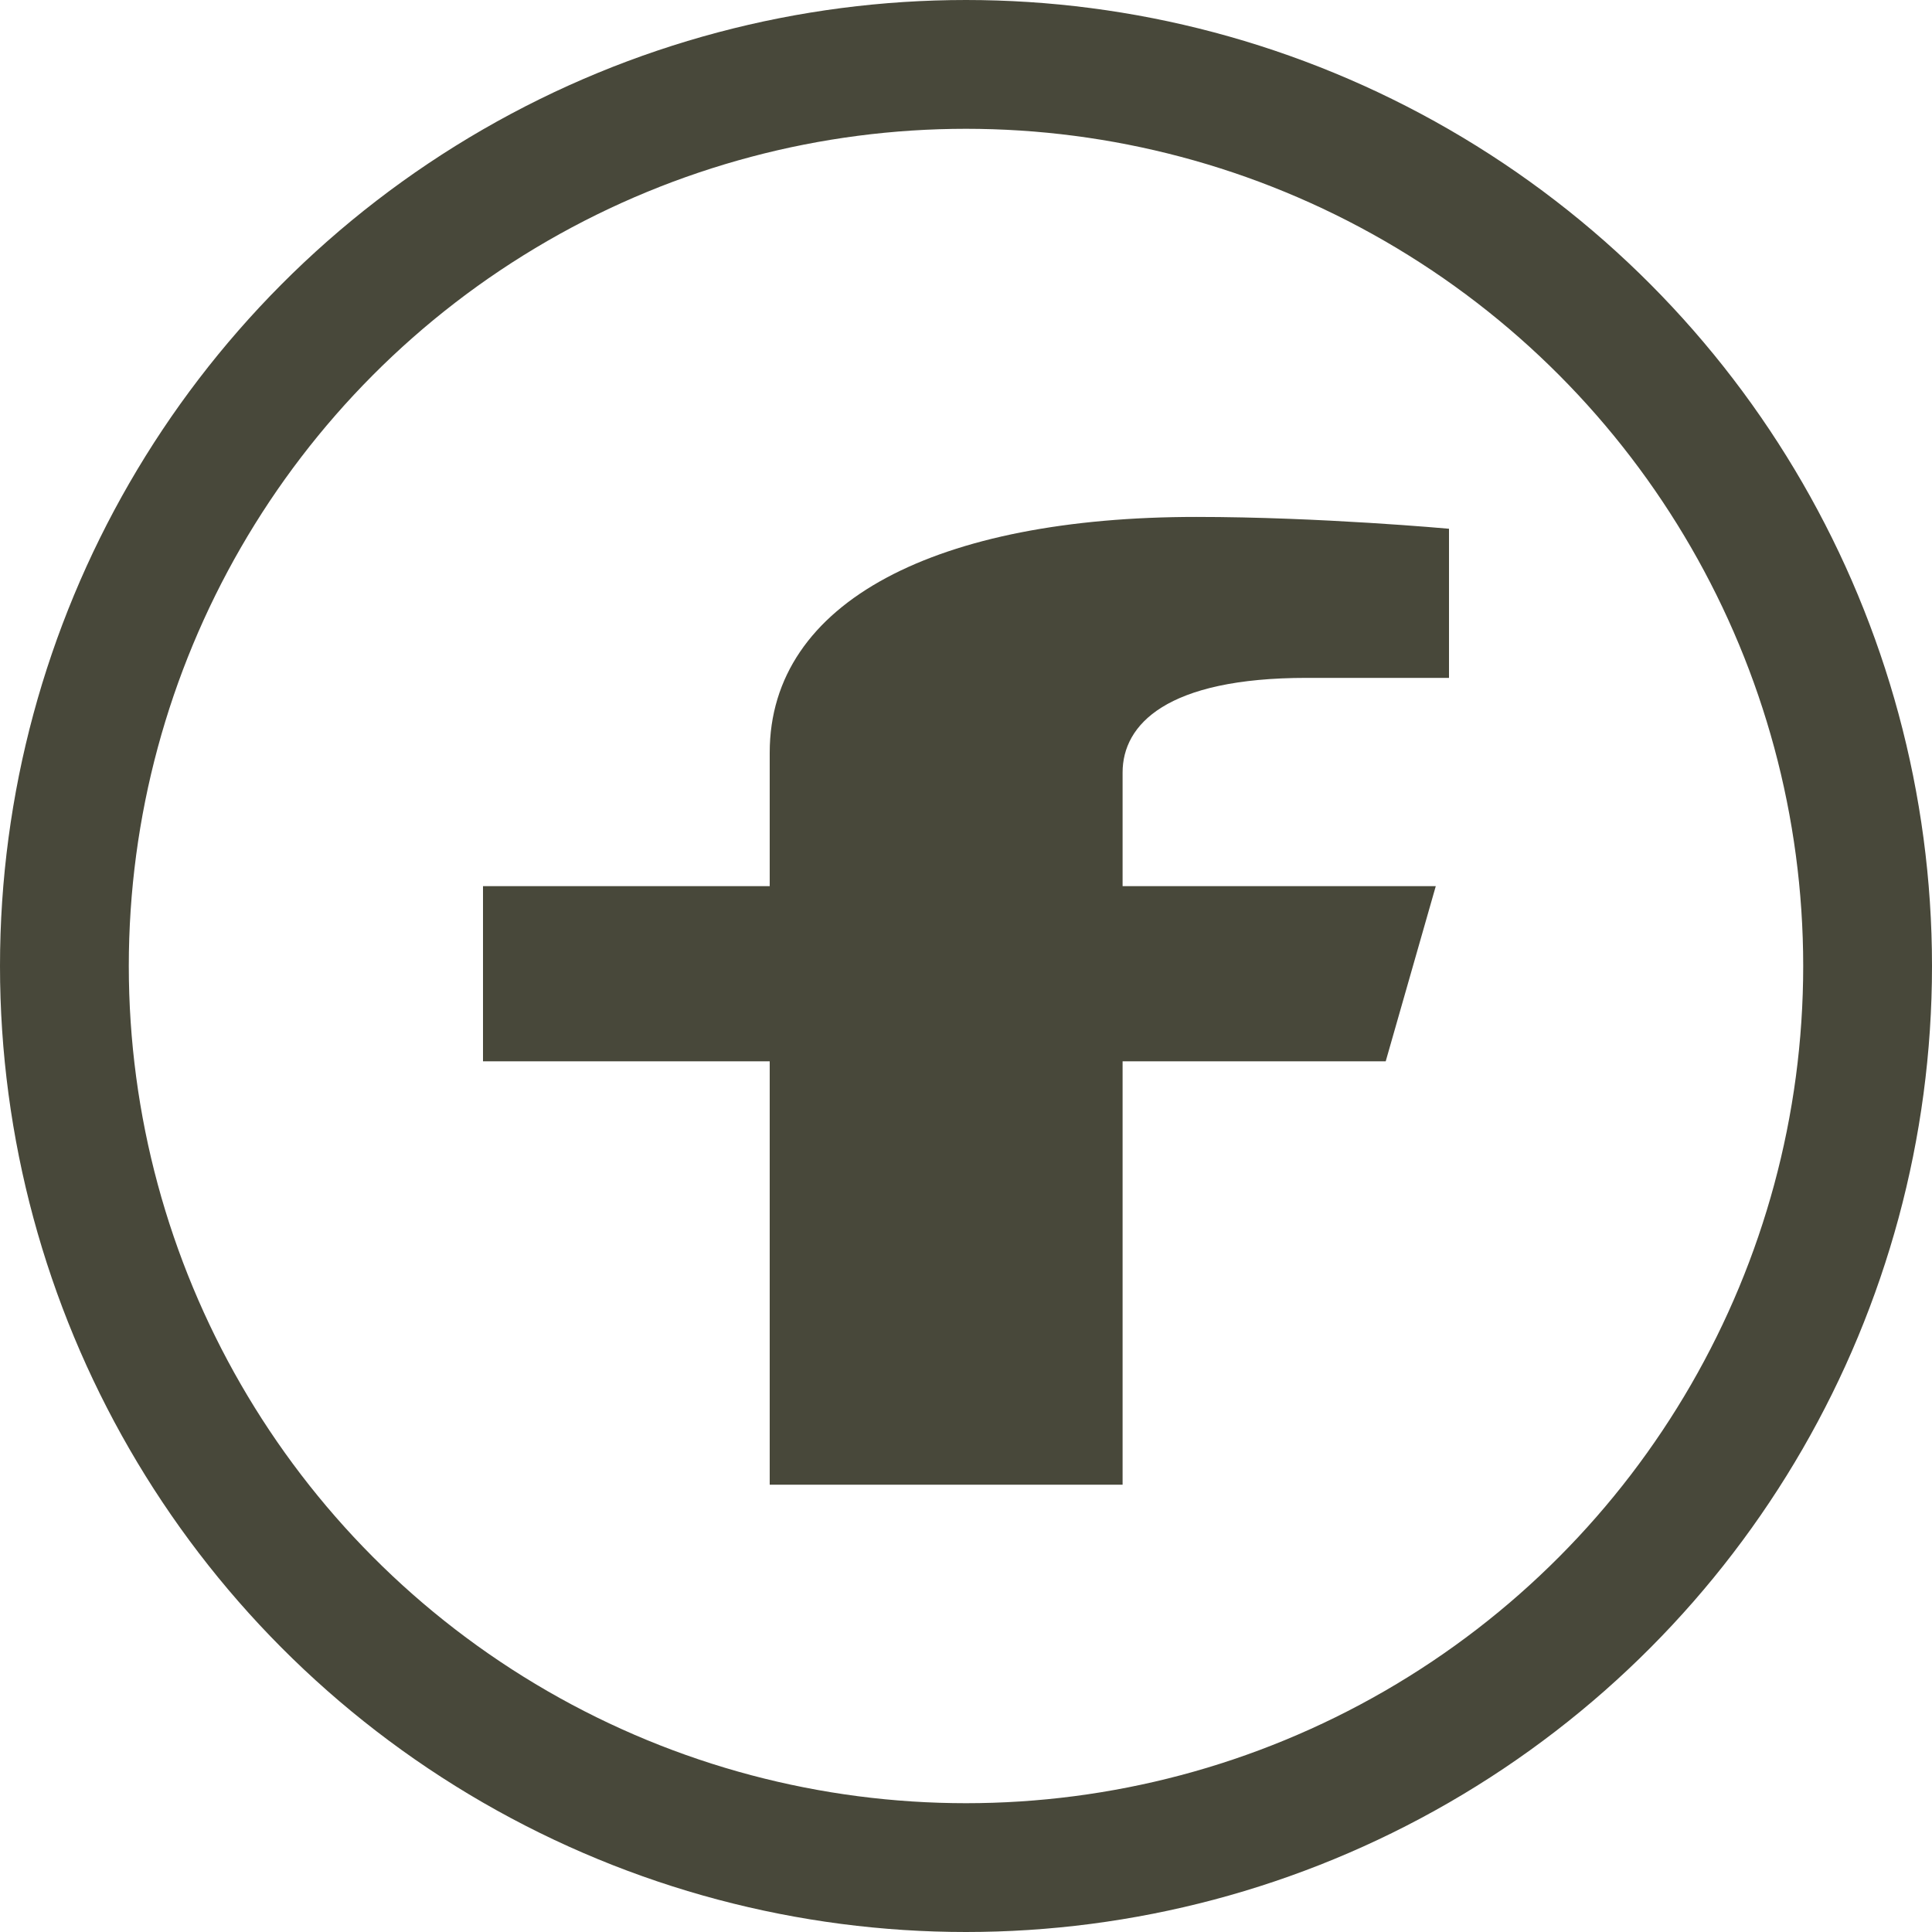 <svg width="75" height="75" viewBox="0 0 75 75" fill="none" xmlns="http://www.w3.org/2000/svg">
<circle cx="37.5" cy="37.5" r="35" stroke="#48483A" stroke-width="5"/>
<path d="M53.793 41.2L55.737 34.4H43.579V29.988C43.579 28.128 45.277 26.315 50.723 26.315H56.25V20.526C56.25 20.526 51.234 20.067 46.438 20.067C36.425 20.067 29.88 23.323 29.88 29.218V34.4H18.75V41.2H29.88V57.636H43.579V41.2H53.793Z" fill="#48483A"/>
</svg>
